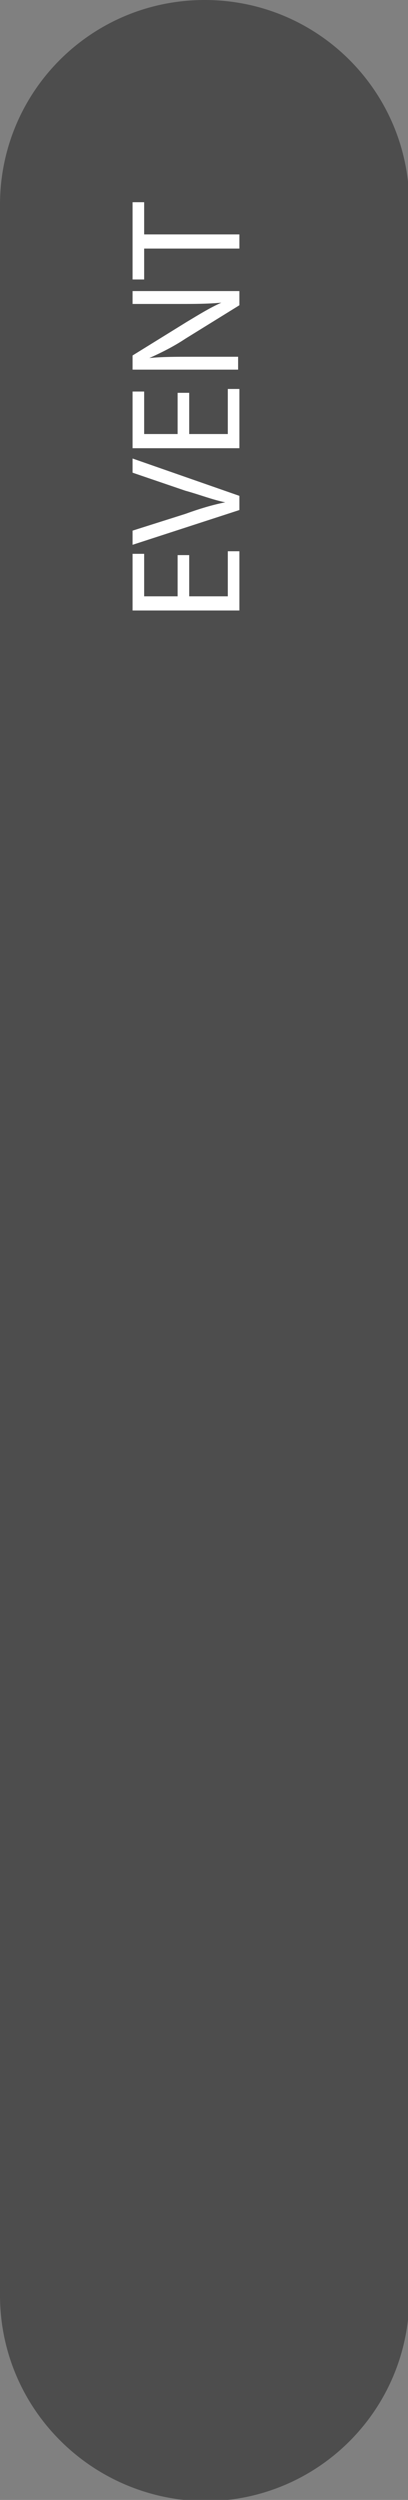 <?xml version="1.0" encoding="utf-8"?>
<!-- Generator: Adobe Illustrator 23.0.0, SVG Export Plug-In . SVG Version: 6.00 Build 0)  -->
<svg version="1.1" id="Layer_1" xmlns="http://www.w3.org/2000/svg" xmlns:xlink="http://www.w3.org/1999/xlink" x="0px" y="0px"
	 viewBox="0 0 31.7 194.1" style="enable-background:new 0 0 31.7 194.1;" xml:space="preserve">
<rect x="0" y="0" width="31.7" height="194.1" fill="#808080" stroke="none"/>
<style type="text/css">
	.st0{opacity:0.4;enable-background:new    ;}
	.st1{fill:#FFFFFF;}
</style>
<title>2-07</title>
<path class="st0" d="M15.9,0L15.9,0c8.8,0,15.9,7.1,15.9,15.9v162.4c0,8.8-7.1,15.9-15.9,15.9c0,0,0,0,0,0l0,0
	C7.1,194.1,0,187,0,178.2c0,0,0,0,0,0V15.9C0,7.1,7.1,0,15.9,0z"/>
<g>
	<path class="st1" d="M14.7,43.1v3.2h3v-3.5h0.9v4.6h-8.3V43h0.9v3.3h2.6v-3.2H14.7z"/>
	<path class="st1" d="M18.6,39.6l-8.3,2.7v-1.1l4.1-1.3c1.1-0.4,2.1-0.7,3.1-0.9v0c-1-0.2-2-0.6-3.1-0.9l-4.1-1.4v-1.1l8.3,2.9V39.6
		z"/>
	<path class="st1" d="M14.7,30.5v3.2h3v-3.5h0.9v4.6h-8.3v-4.4h0.9v3.3h2.6v-3.2H14.7z"/>
	<path class="st1" d="M18.6,28.7h-8.3v-1.1l4.2-2.6c1-0.6,1.8-1.1,2.7-1.5l0,0c-1.1,0.1-2.1,0.1-3.4,0.1h-3.5v-1h8.3v1.1l-4.2,2.6
		c-0.9,0.6-1.9,1.1-2.8,1.5l0,0c1-0.1,2-0.1,3.4-0.1h3.5V28.7z"/>
	<path class="st1" d="M11.2,19.2v2.5h-0.9v-6h0.9v2.5h7.4v1.1H11.2z"/>
</g>
</svg>
